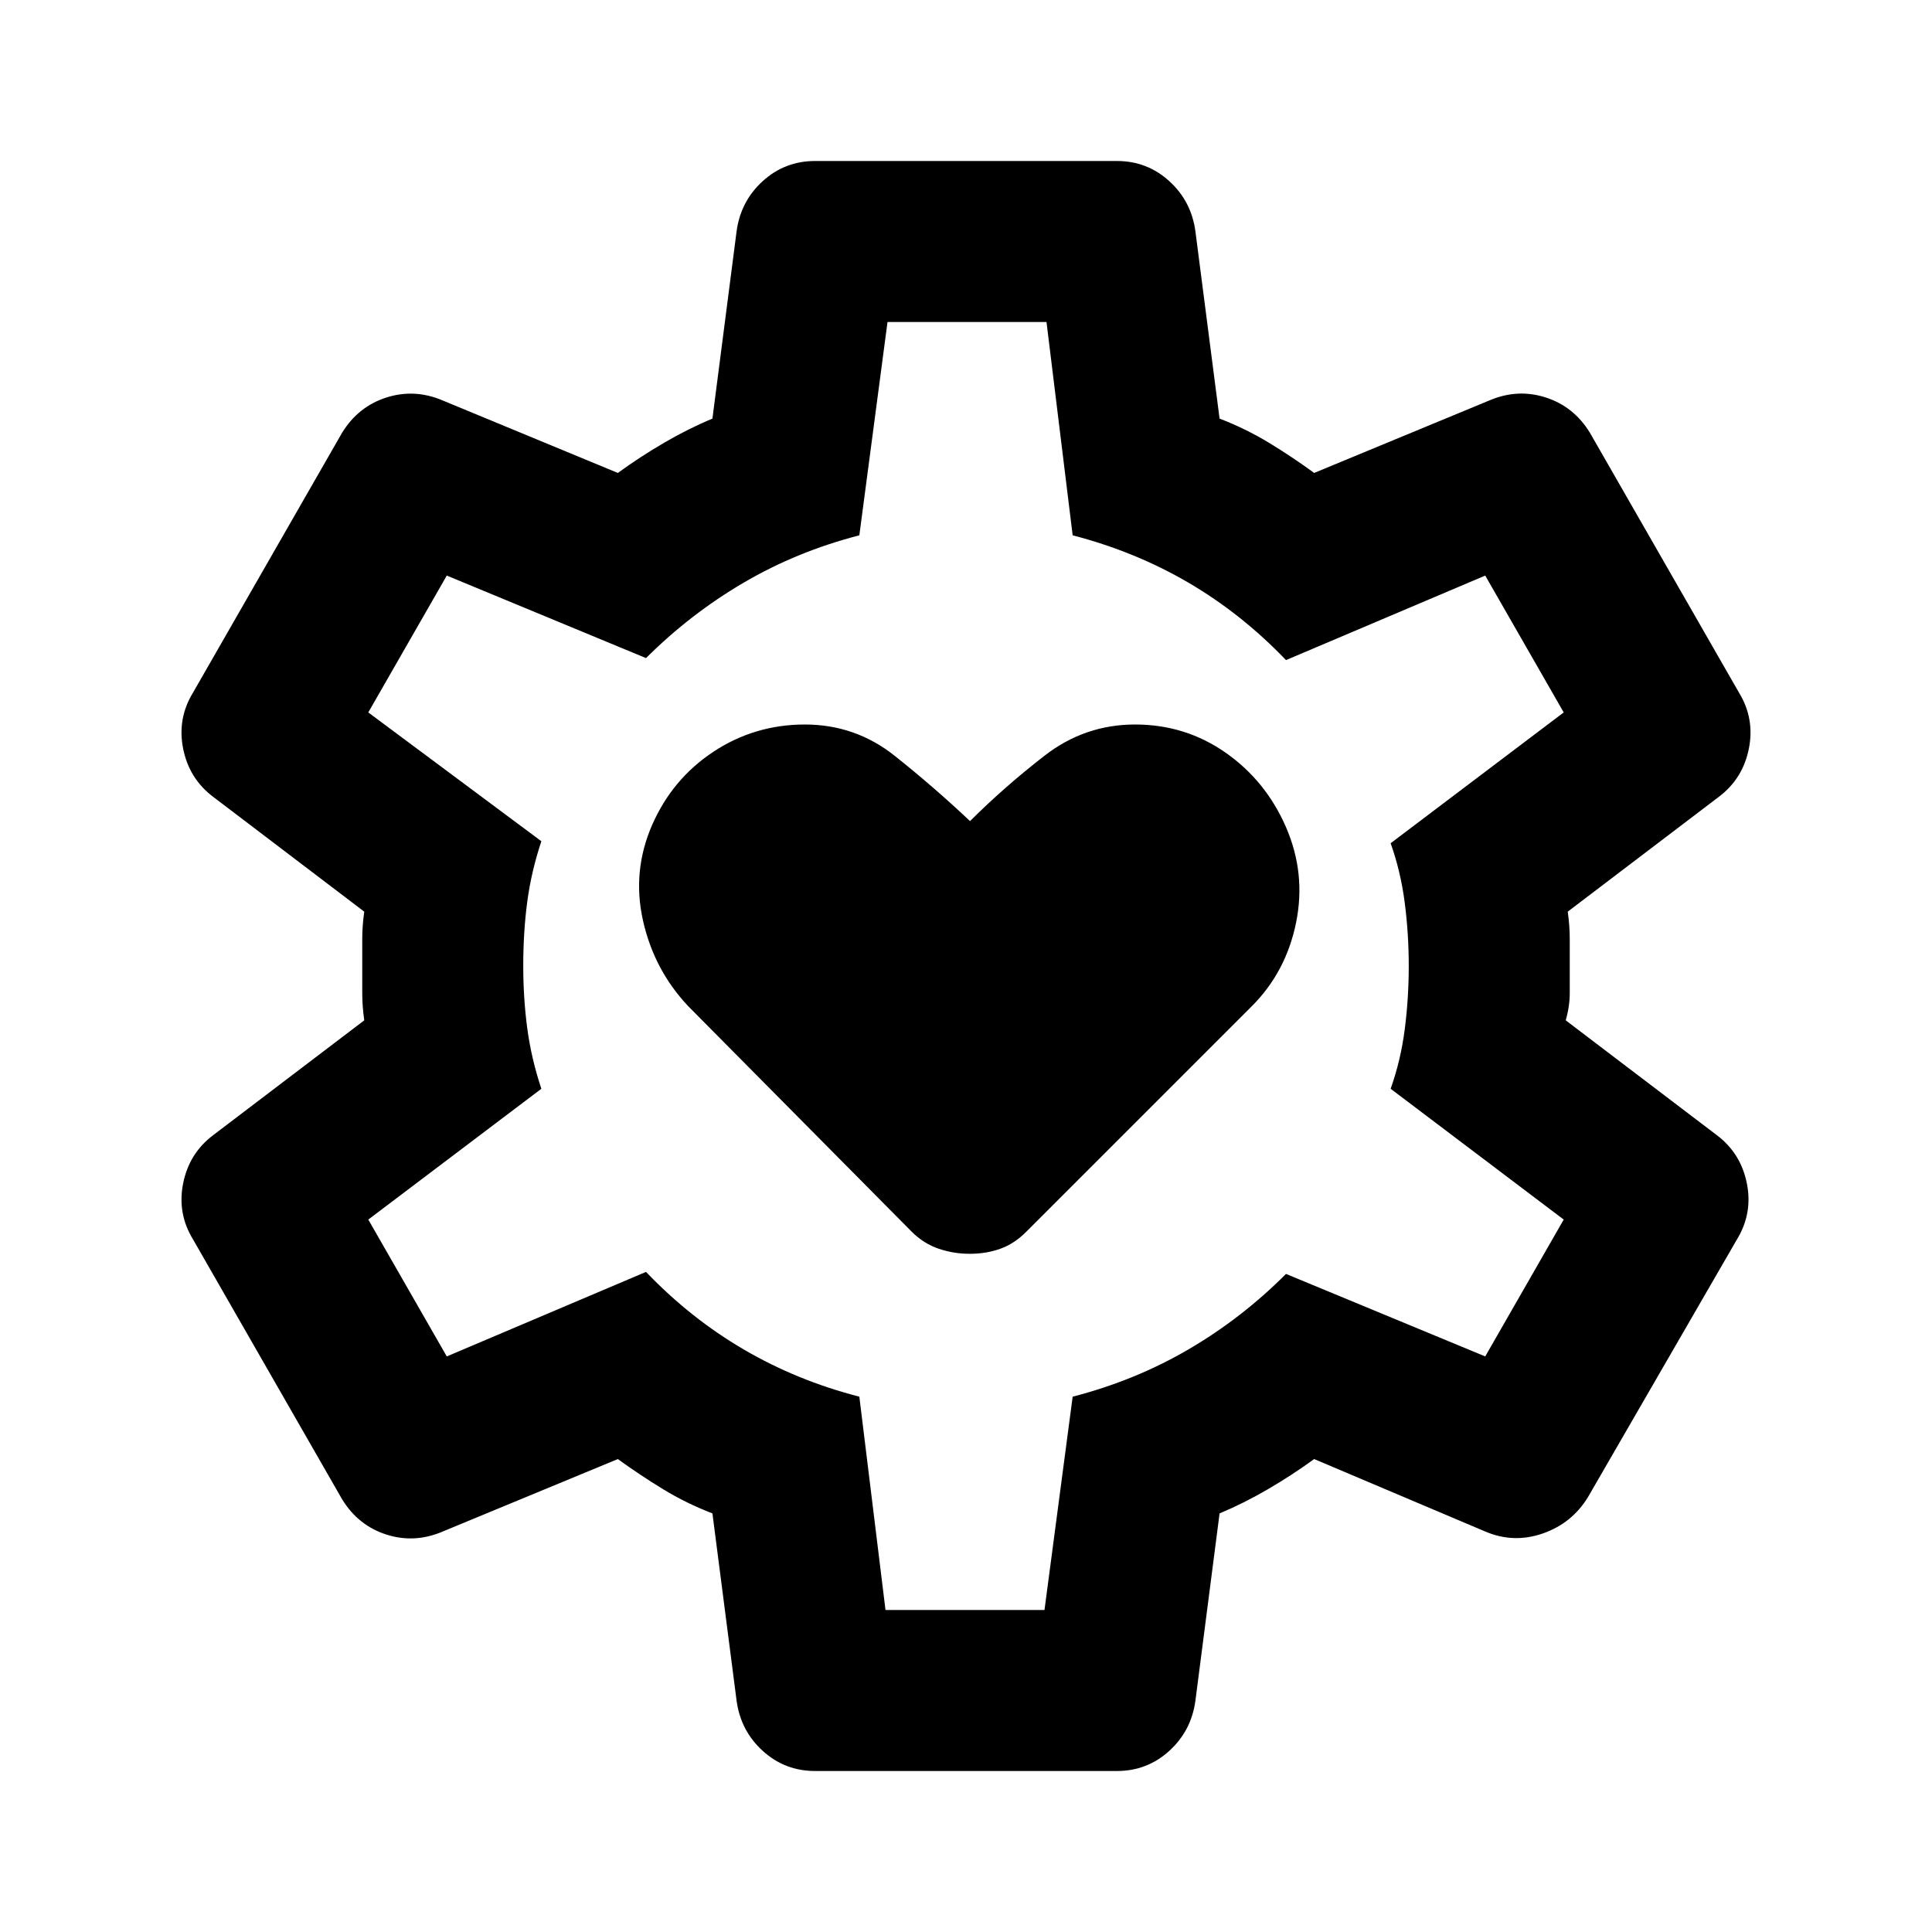<svg xmlns="http://www.w3.org/2000/svg" width="1em" height="1em" viewBox="0 0 24 24"><path fill="currentColor" d="M12.05 15.575q.2 0 .375-.062t.325-.213l2.8-2.8q.425-.425.55-1.037t-.125-1.188q-.25-.575-.75-.925T14.1 9q-.625 0-1.125.388t-.925.812q-.45-.425-.937-.812T10 9q-.625 0-1.137.338t-.763.912q-.25.575-.112 1.188T8.55 12.5l2.775 2.8q.15.15.338.213t.387.062M10.125 22q-.375 0-.65-.25t-.325-.625l-.3-2.325q-.325-.125-.612-.3t-.563-.375l-2.175.9q-.35.15-.7.038t-.55-.438L2.4 15.4q-.2-.325-.125-.7t.375-.6l1.875-1.425Q4.5 12.5 4.5 12.338v-.675q0-.163.025-.338L2.65 9.9q-.3-.225-.375-.6t.125-.7l1.85-3.225q.2-.325.55-.437t.7.037l2.175.9q.275-.2.575-.375t.6-.3l.3-2.325q.05-.375.325-.625t.65-.25h3.75q.375 0 .65.25t.325.625l.3 2.325q.325.125.613.3t.562.375l2.175-.9q.35-.15.7-.038t.55.438L21.6 8.6q.2.325.125.7t-.375.6l-1.875 1.425q.025.175.025.338v.674q0 .163-.05.338l1.875 1.425q.3.225.375.6t-.125.7l-1.85 3.2q-.2.325-.562.45t-.713-.025l-2.125-.9q-.275.2-.575.375t-.6.3l-.3 2.325q-.05.375-.325.625t-.65.25zM11 20h1.975l.35-2.65q.775-.2 1.438-.587t1.212-.938l2.475 1.025l.975-1.7l-2.15-1.625q.125-.35.175-.737T17.5 12q0-.4-.05-.787t-.175-.738l2.15-1.625l-.975-1.7l-2.475 1.05q-.55-.575-1.212-.962t-1.438-.588L13 4h-1.975l-.35 2.65q-.775.2-1.437.588t-1.213.937L5.55 7.15l-.975 1.7l2.15 1.6q-.125.375-.175.75t-.05.8q0 .4.05.775t.175.75l-2.15 1.625l.975 1.7l2.475-1.05q.55.575 1.213.963t1.437.587zm1-8"/></svg>